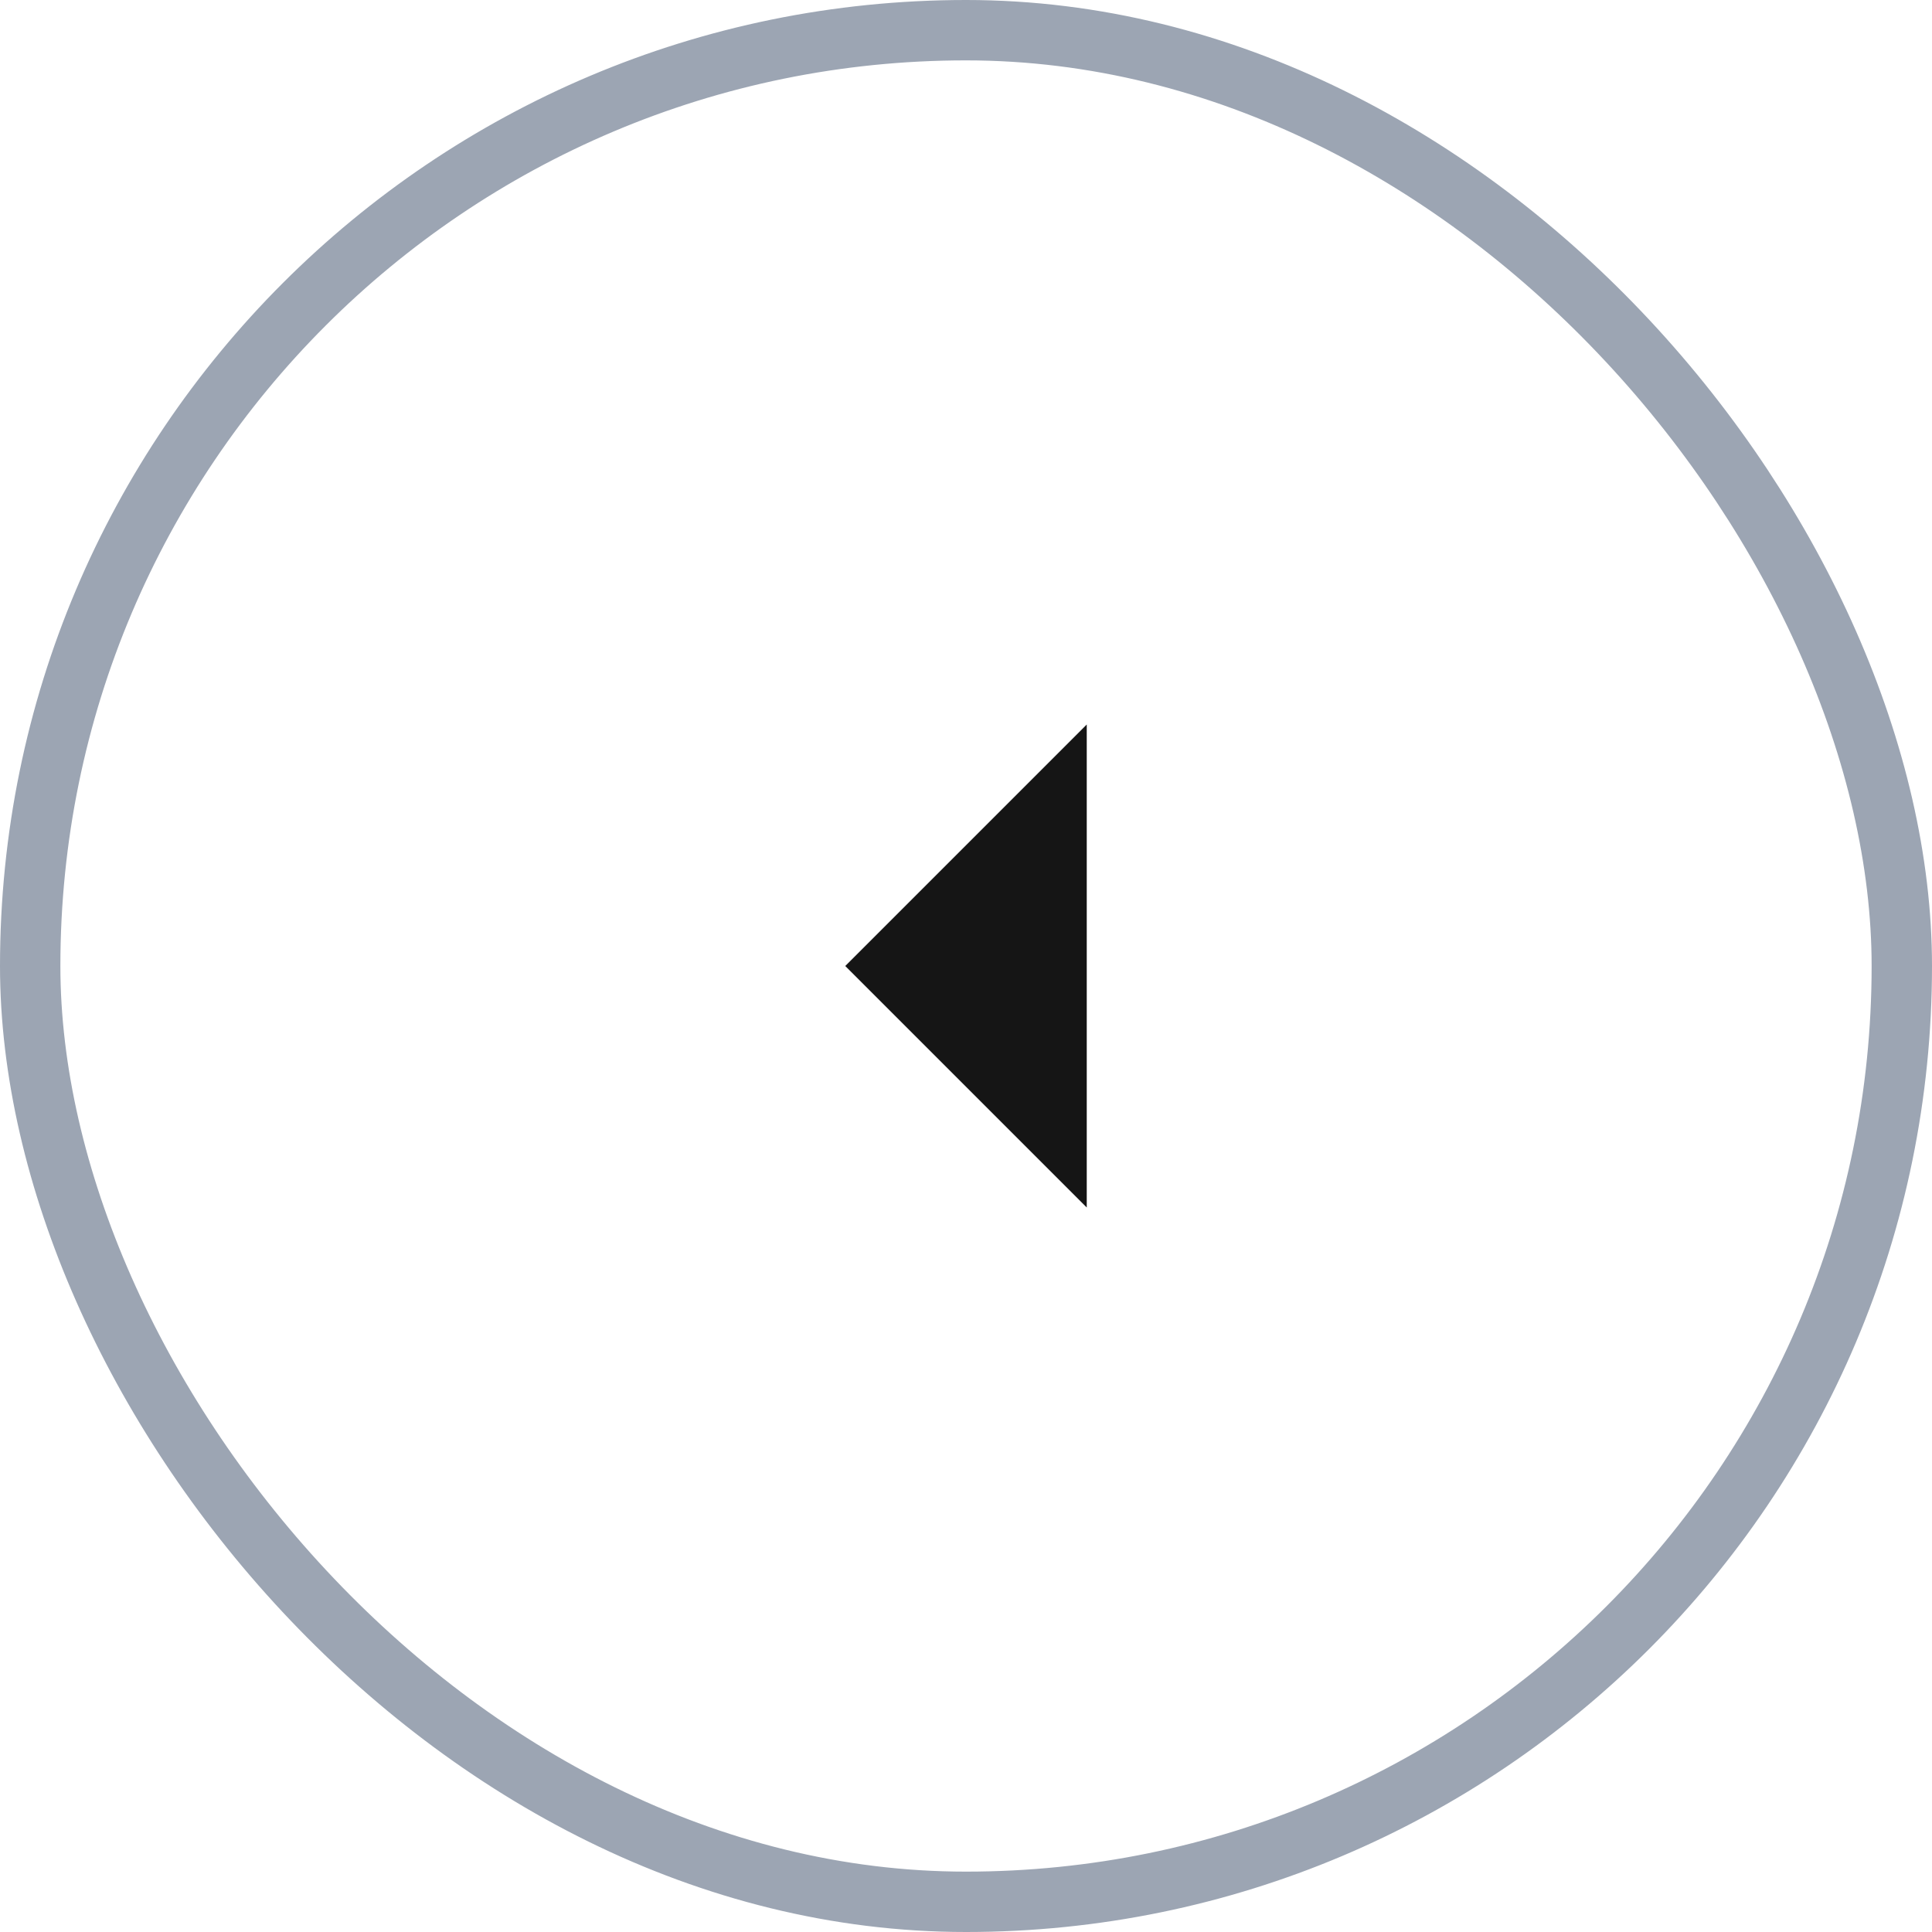 <svg width="32" height="32" viewBox="0 0 32 32" fill="none" xmlns="http://www.w3.org/2000/svg">
<rect x="0.5" y="0.5" width="31" height="31" rx="15.5" stroke="#9CA5B3"/>
<path d="M14 16L18 12L18 20L14 16Z" fill="#151515"/>
</svg>
